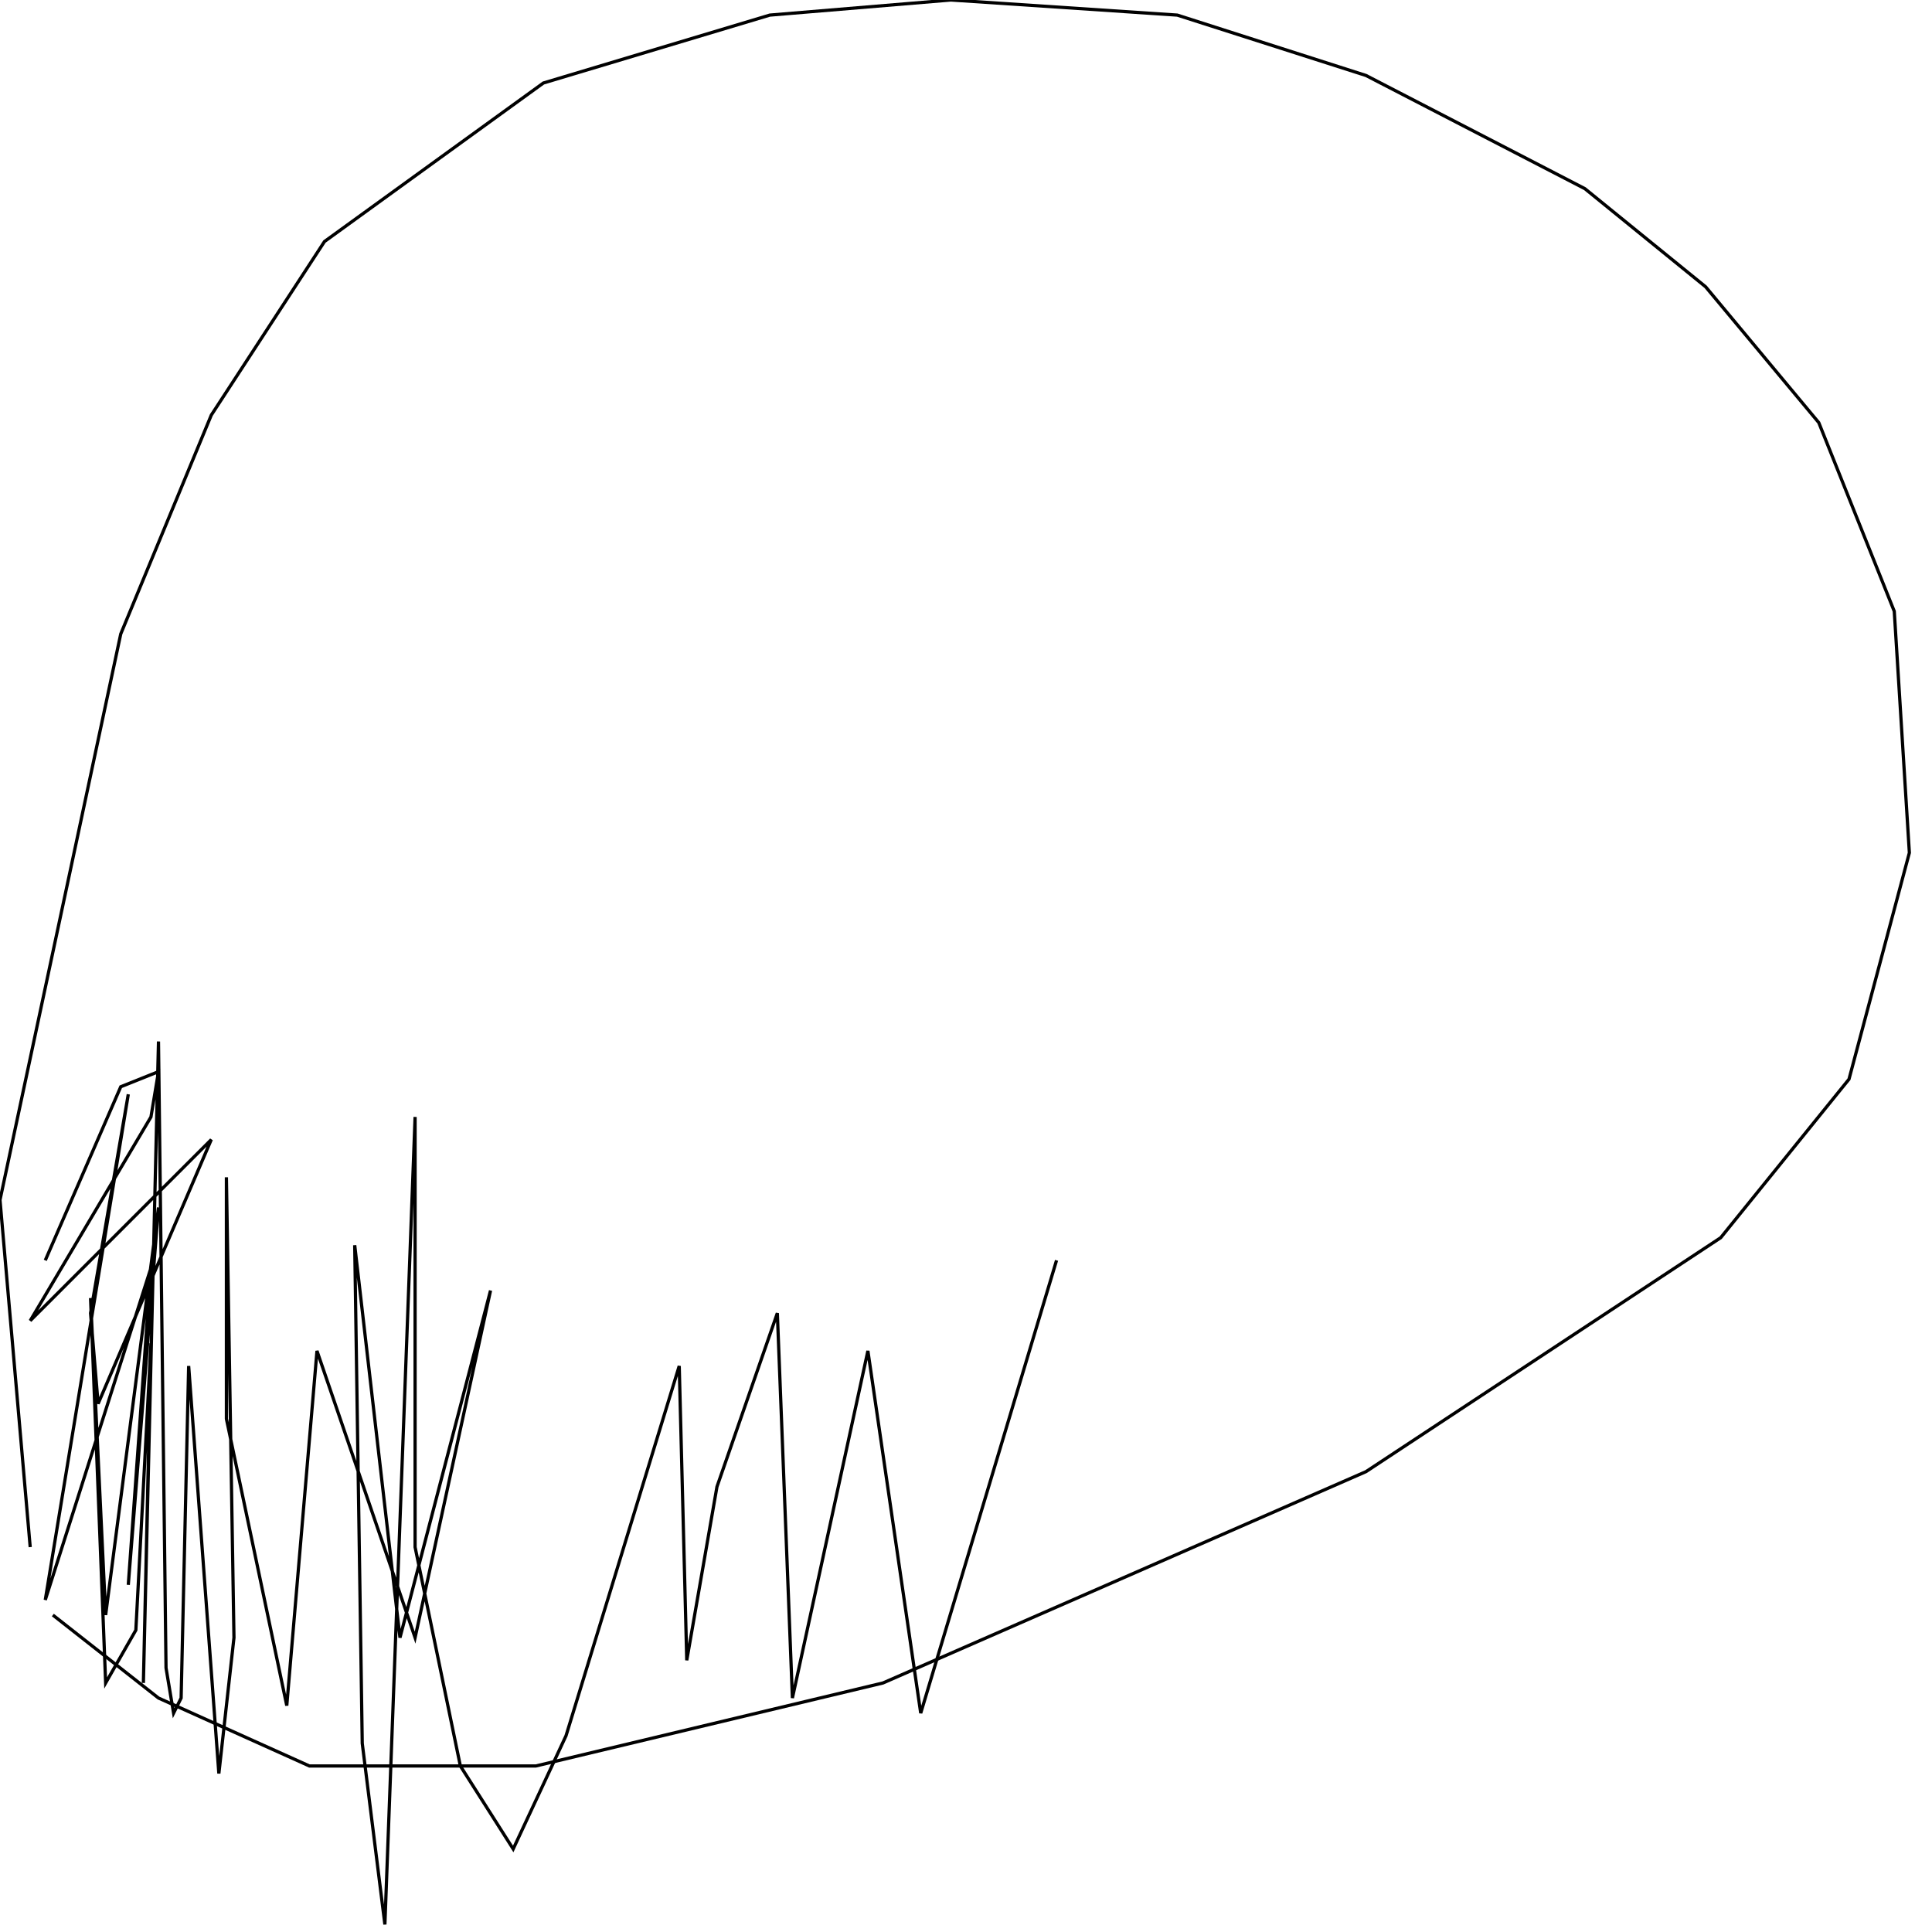 <?xml version="1.0" encoding="UTF-8" standalone="no"?>
<!--Created with ndjsontosvg (https:https://github.com/thompson318/ndjsontosvg) 
	from the simplified Google quickdraw data set. key_id = 5151680448430080-->
<svg width="600" height="600"
	xmlns="http://www.w3.org/2000/svg">
	xmlns:ndjsontosvg="https://github.com/thompson318/ndjsontosvg"
	xmlns:quickdraw="https://quickdraw.withgoogle.com/data"
	xmlns:scikit-surgery="https://doi.org/10.1007/s11548-020-02180-5">

	<rect width="100%" height="100%" fill="white" />
	<path d = "M 9.38 480.47 L 0.00 372.66 L 37.50 196.88 L 65.62 128.91 L 100.78 75.00 L 168.75 25.78 L 239.06 4.69 L 295.31 0.00 L 365.62 4.69 L 424.22 23.44 L 492.19 58.59 L 529.69 89.06 L 564.84 131.25 L 588.28 189.84 L 592.97 264.84 L 574.22 335.16 L 534.38 384.38 L 424.22 457.03 L 274.22 522.66 L 166.41 548.44 L 96.09 548.44 L 49.22 527.34 L 16.41 501.56" stroke="black" fill="transparent"/>
	<path d = "M 14.06 391.41 L 37.50 337.50 L 49.22 332.81 L 46.88 346.88 L 9.38 410.16 L 65.62 353.91 L 30.47 435.94 L 28.12 407.81 L 39.84 339.84 L 14.06 496.88 L 46.88 393.75 L 39.84 492.19 L 49.22 375.00 L 32.81 501.56 L 28.12 403.12 L 32.81 522.66 L 42.19 506.25 L 46.88 417.19 L 44.53 522.66 L 49.22 323.44 L 51.56 517.97 L 53.91 532.03 L 56.25 527.34 L 58.59 424.22 L 67.97 550.78 L 72.66 508.59 L 70.31 365.62 L 70.31 440.62 L 89.06 529.69 L 98.44 419.53 L 128.91 508.59 L 152.34 400.78 L 124.22 508.59 L 110.16 386.72 L 112.50 541.41 L 119.53 597.66 L 128.91 346.88 L 128.91 480.47 L 142.97 548.44 L 159.38 574.22 L 175.78 539.06 L 210.94 424.22 L 213.28 515.62 L 222.66 461.72 L 241.41 407.81 L 246.09 527.34 L 269.53 419.53 L 285.94 532.03 L 328.12 391.41" stroke="black" fill="transparent"/>
</svg>